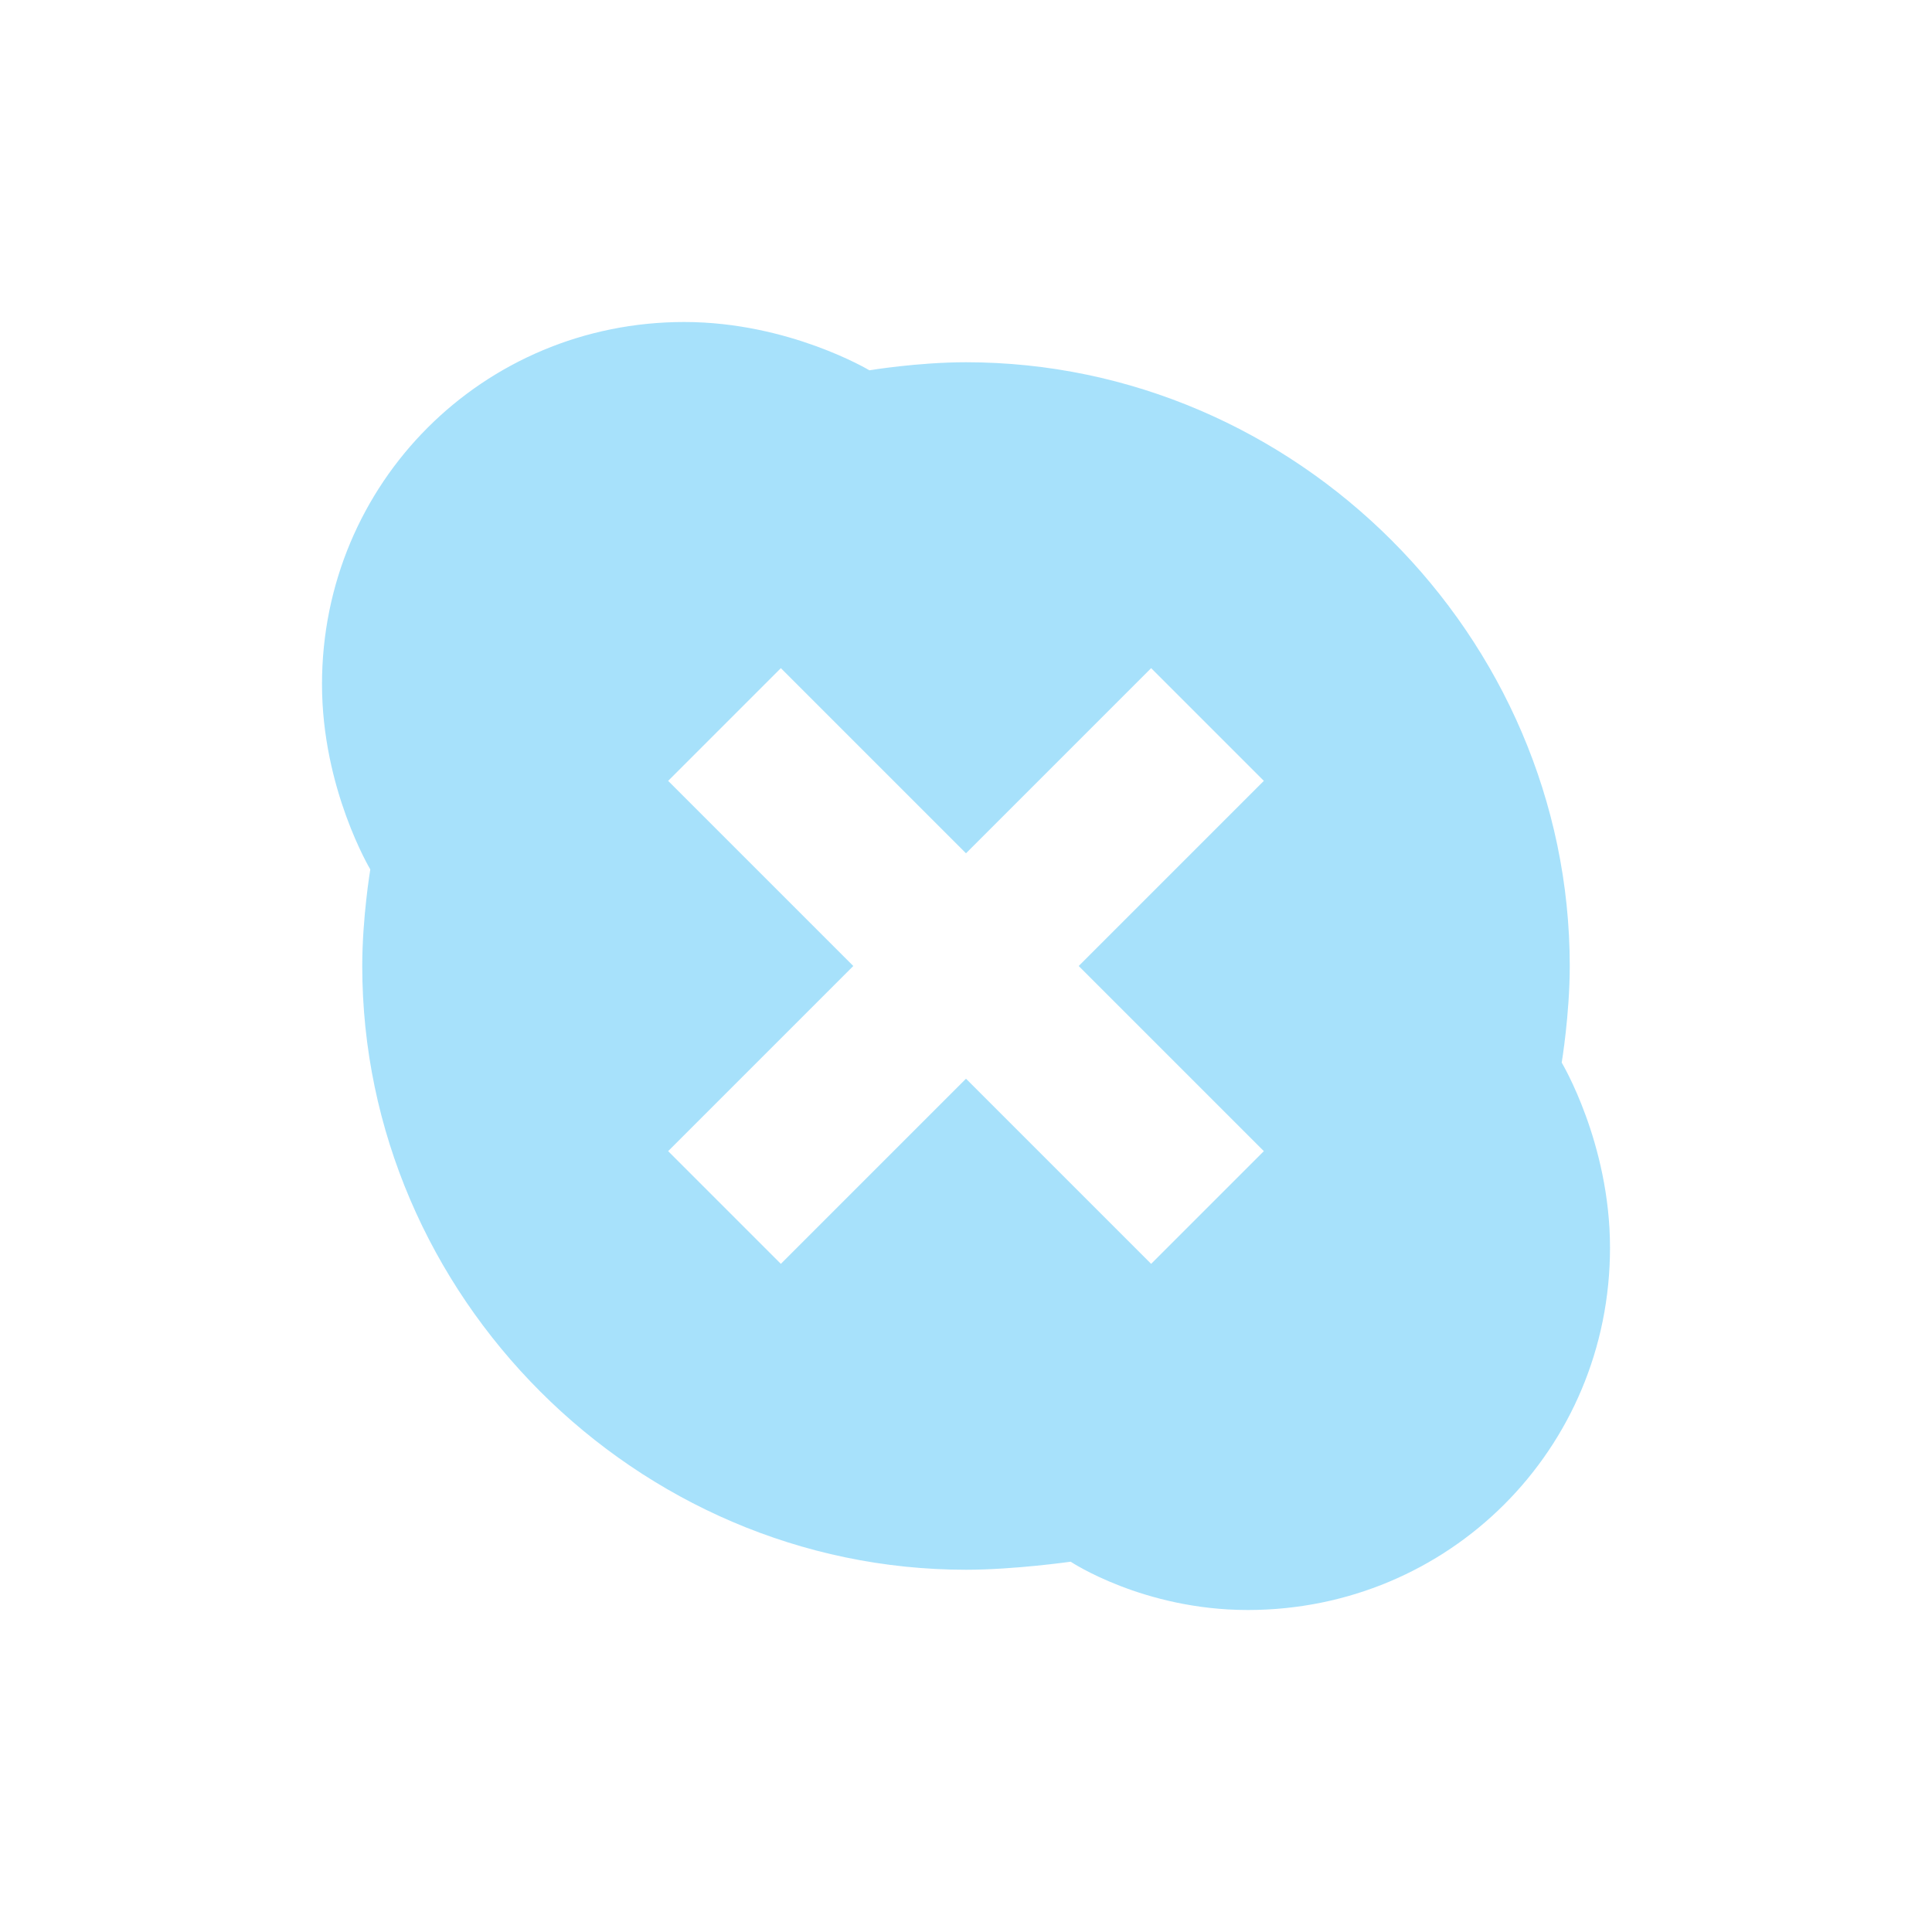 <svg viewBox="0 0 24 24"><path d="m8.5 4c-2.5 0-4.5 2-4.5 4.5 0 1.3.6 2.3.6 2.3s-.1.6-.1 1.2c0 4.1 3.4 7.5 7.5 7.5.6 0 1.3-.1 1.3-.1s.9.6 2.2.6c2.5 0 4.5-2 4.5-4.5 0-1.3-.6-2.3-.6-2.3s.1-.6.1-1.2c0-4.1-3.4-7.5-7.5-7.5-.6 0-1.2.1-1.2.1s-1-.6-2.3-.6zm1.2 4.3 2.3 2.3 2.3-2.3 1.4 1.4-2.3 2.3 2.3 2.3-1.4 1.4-2.3-2.3-2.3 2.3-1.4-1.4 2.3-2.3-2.3-2.3z" fill="#03a9f4" opacity=".35"/></svg>